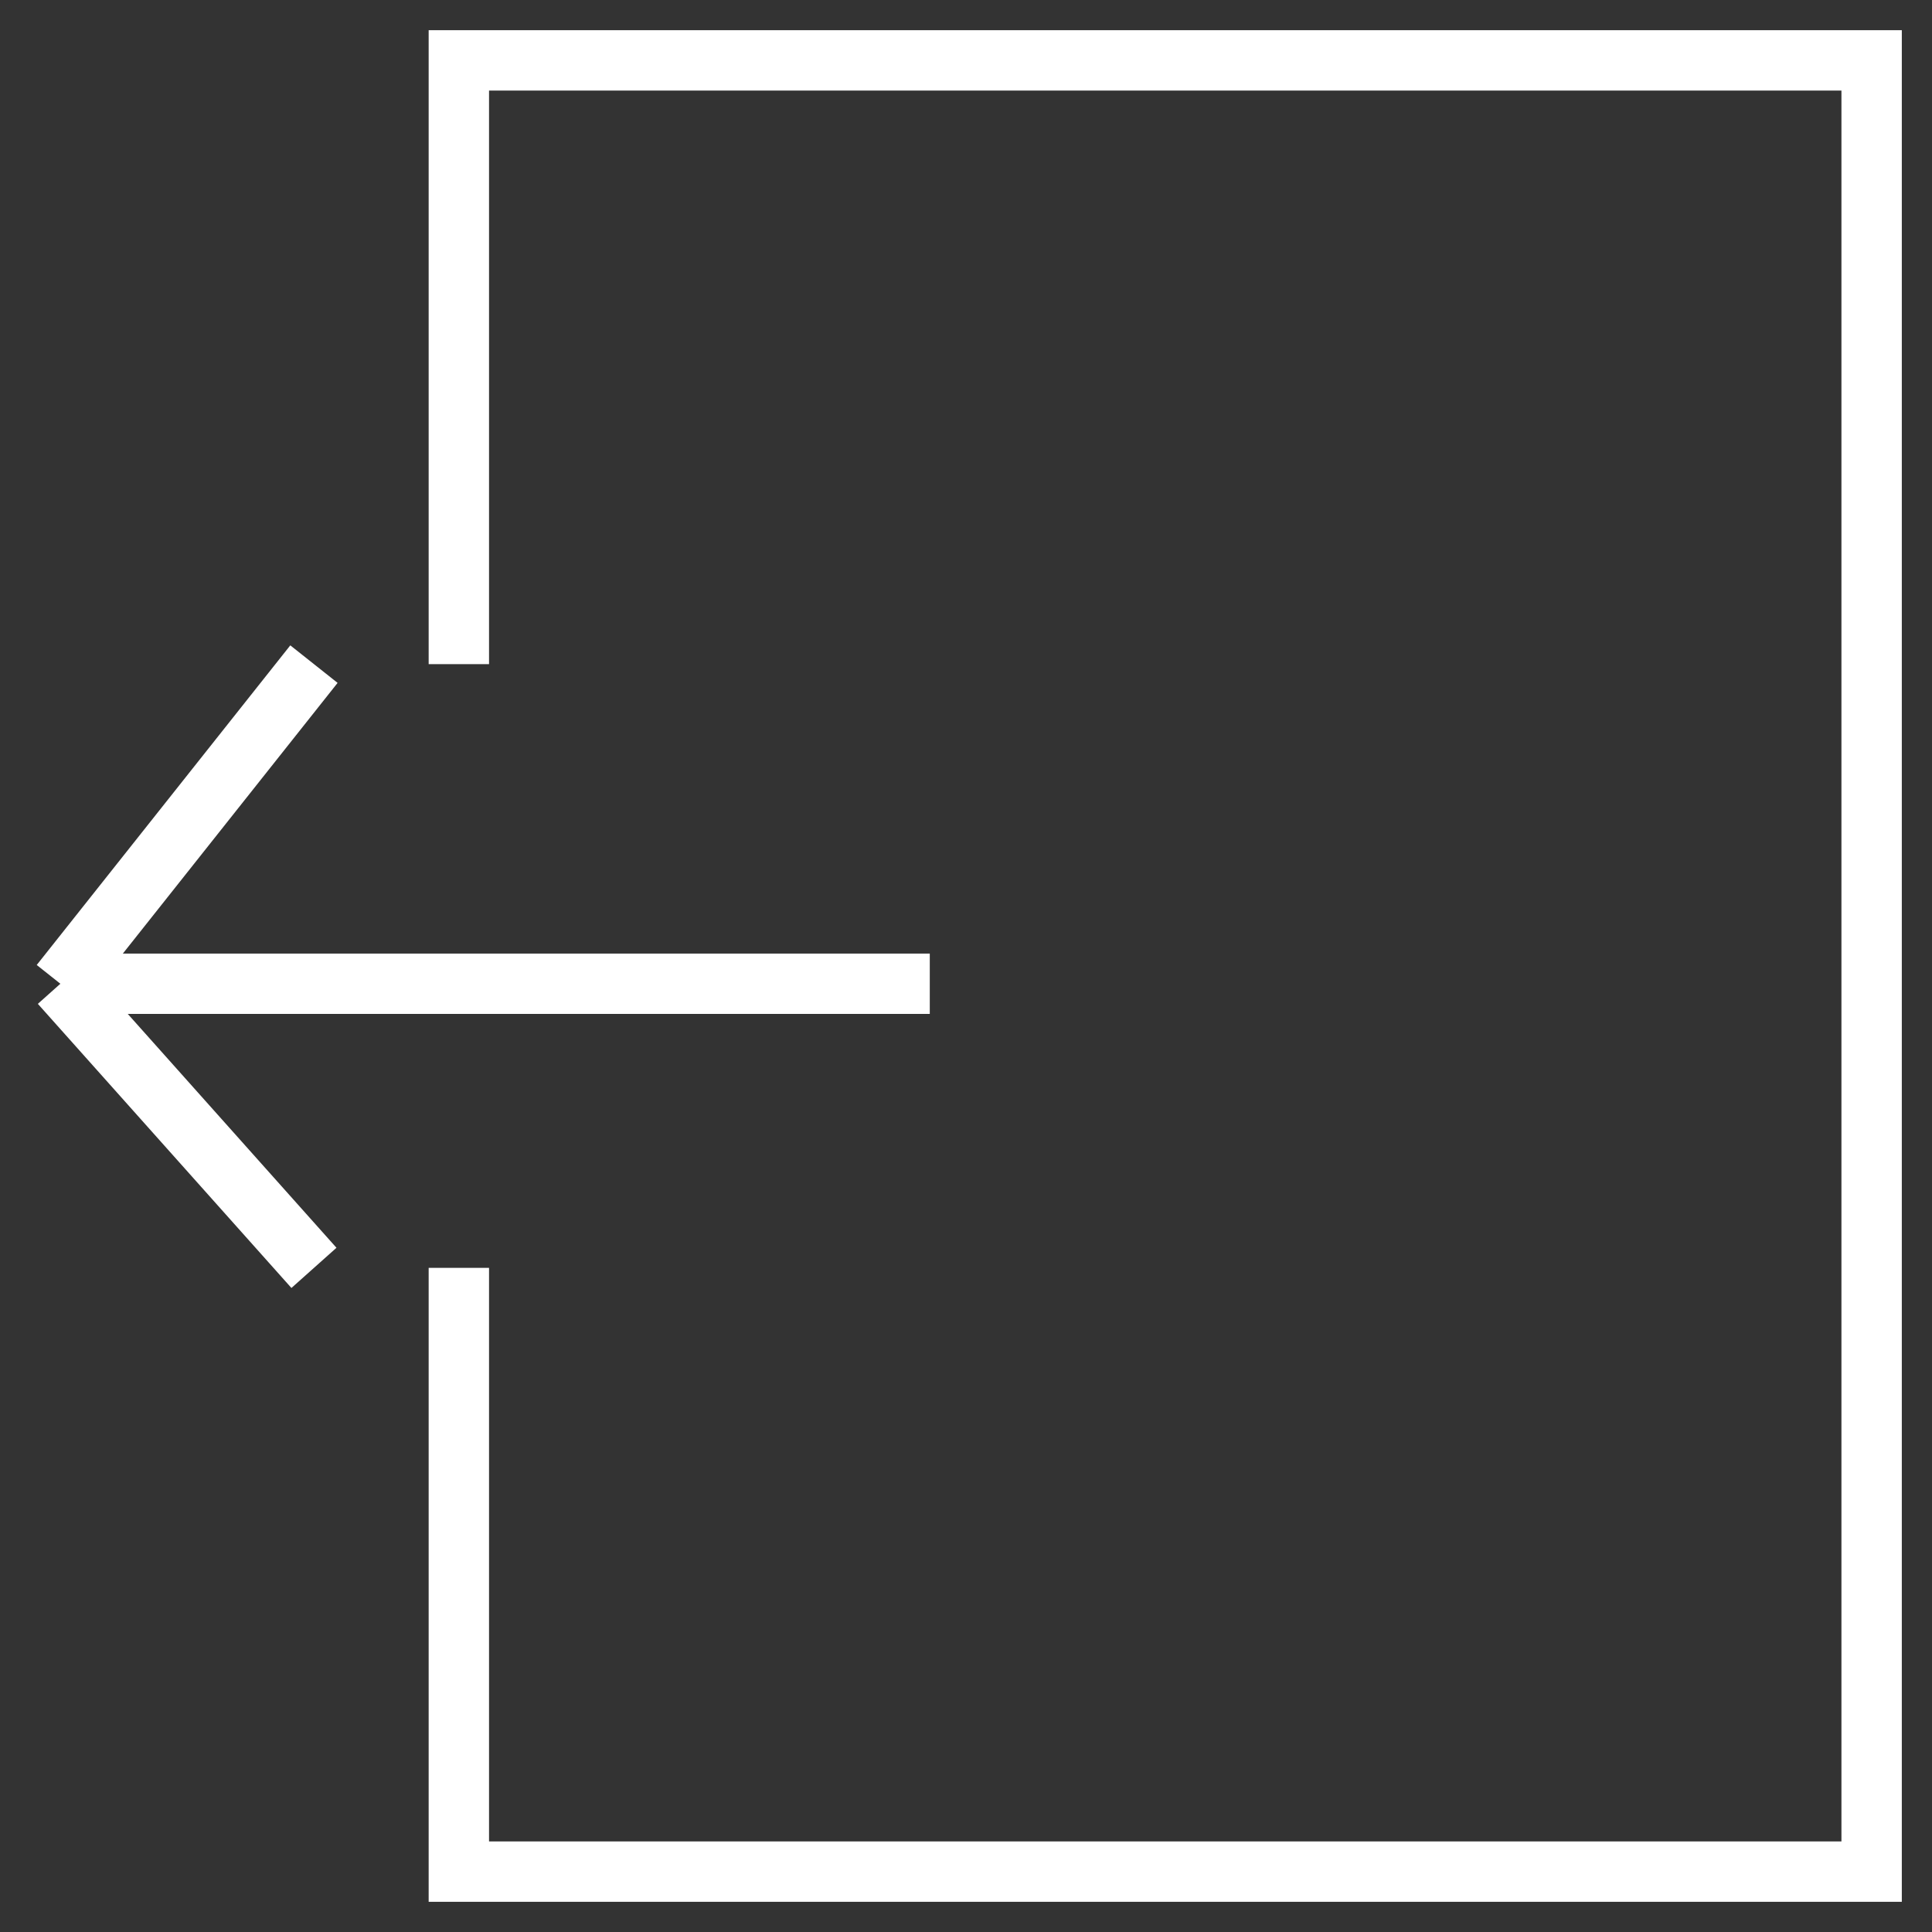<svg width="32" height="32" viewBox="0 0 32 32" fill="none" stroke="white" xmlns="http://www.w3.org/2000/svg">
<rect x="0" y="0" width="32" height="32" fill="#333333" stroke="none"/>
<path d="M7.6 21V31H31V1H7.6V11M15.4 16.294H1M1 16.294L5.2 11M1 16.294L5.2 21"/>
</svg>
